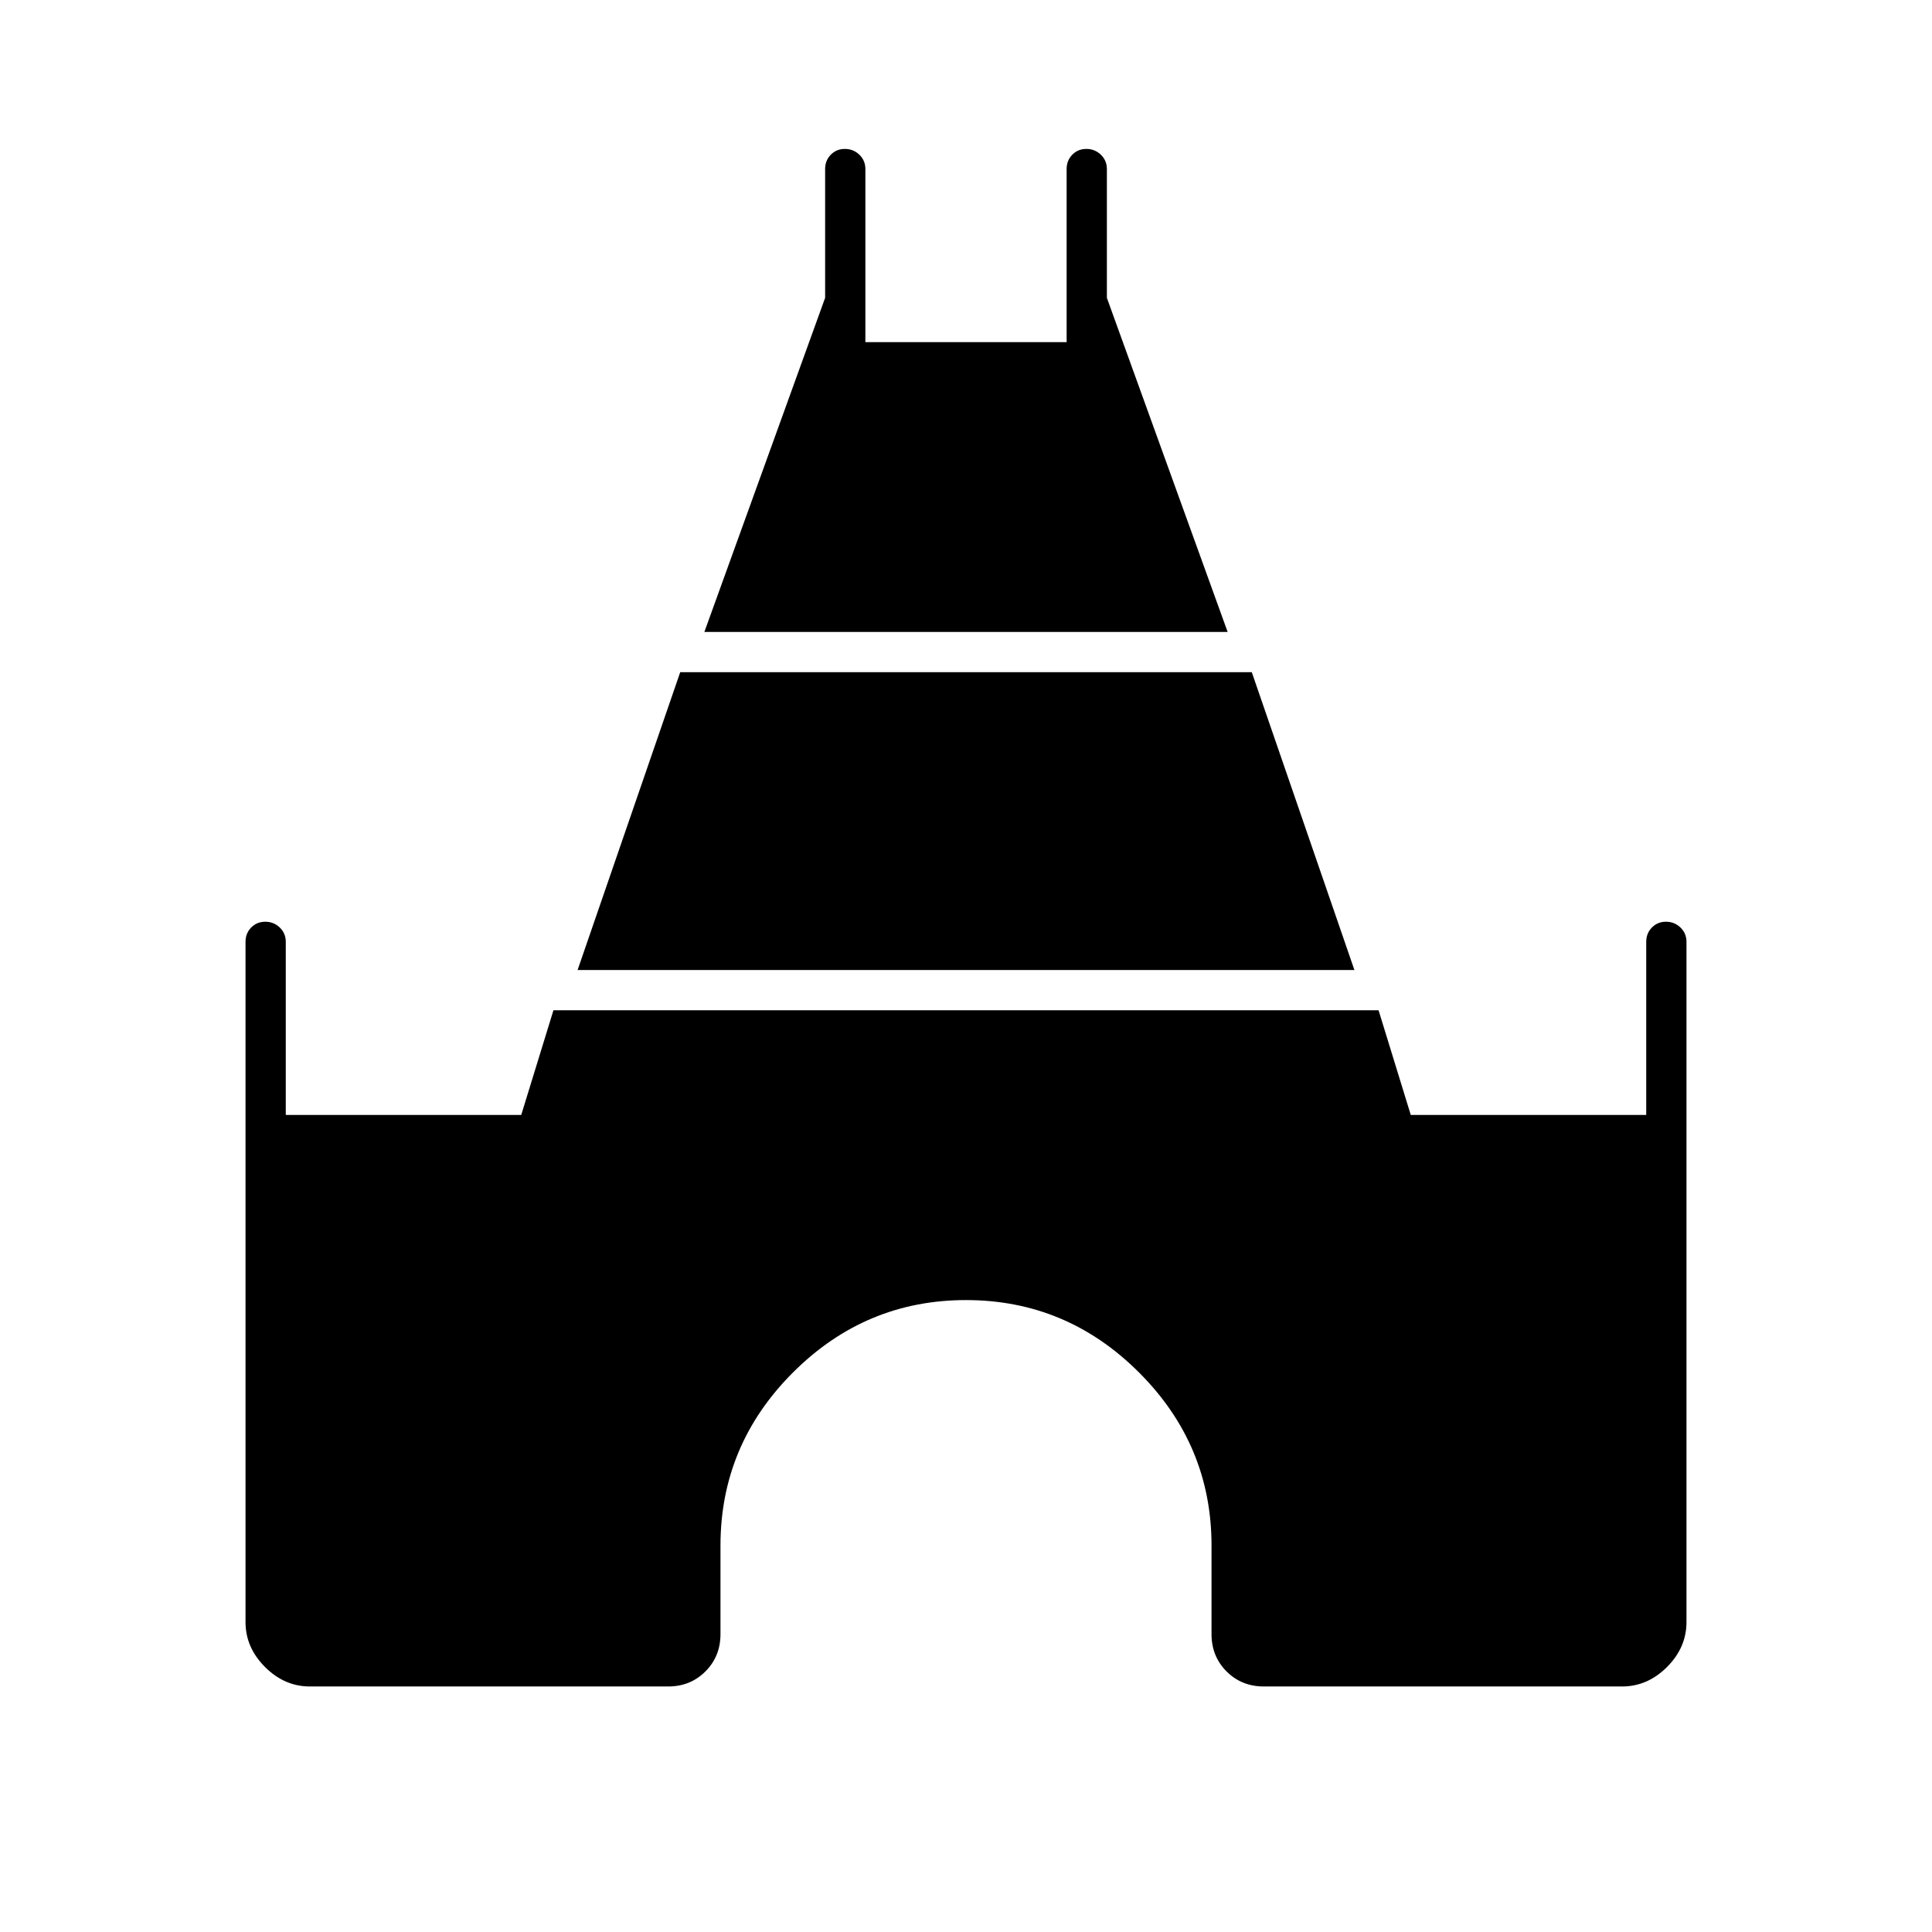 <svg xmlns="http://www.w3.org/2000/svg" height="20" viewBox="0 -960 960 960" width="20"><path d="m350-646 60-166v-64q0-4.25 2.82-7.13 2.83-2.87 7-2.87 4.18 0 7.18 2.87 3 2.88 3 7.13v86h100v-86q0-4.25 2.82-7.13 2.83-2.87 7-2.87 4.18 0 7.18 2.87 3 2.88 3 7.13v64l60 166H350ZM122-154v-338q0-4.25 2.82-7.13 2.83-2.87 7-2.87 4.18 0 7.18 2.87 3 2.88 3 7.13v86h117l16-52h410l16 52h117v-86q0-4.25 2.82-7.13 2.83-2.87 7-2.87 4.18 0 7.18 2.87 3 2.88 3 7.13v338q0 12.65-9.67 22.32Q818.65-122 806-122H628q-11.05 0-18.53-7.48Q602-136.95 602-148v-44q0-50-36-86t-86-36q-50 0-86 36t-36 86v44q0 11.05-7.48 18.52Q343.05-122 332-122H154q-12.65 0-22.32-9.68Q122-141.35 122-154Zm165-324 51-148h284l51 148H287Z"/></svg>